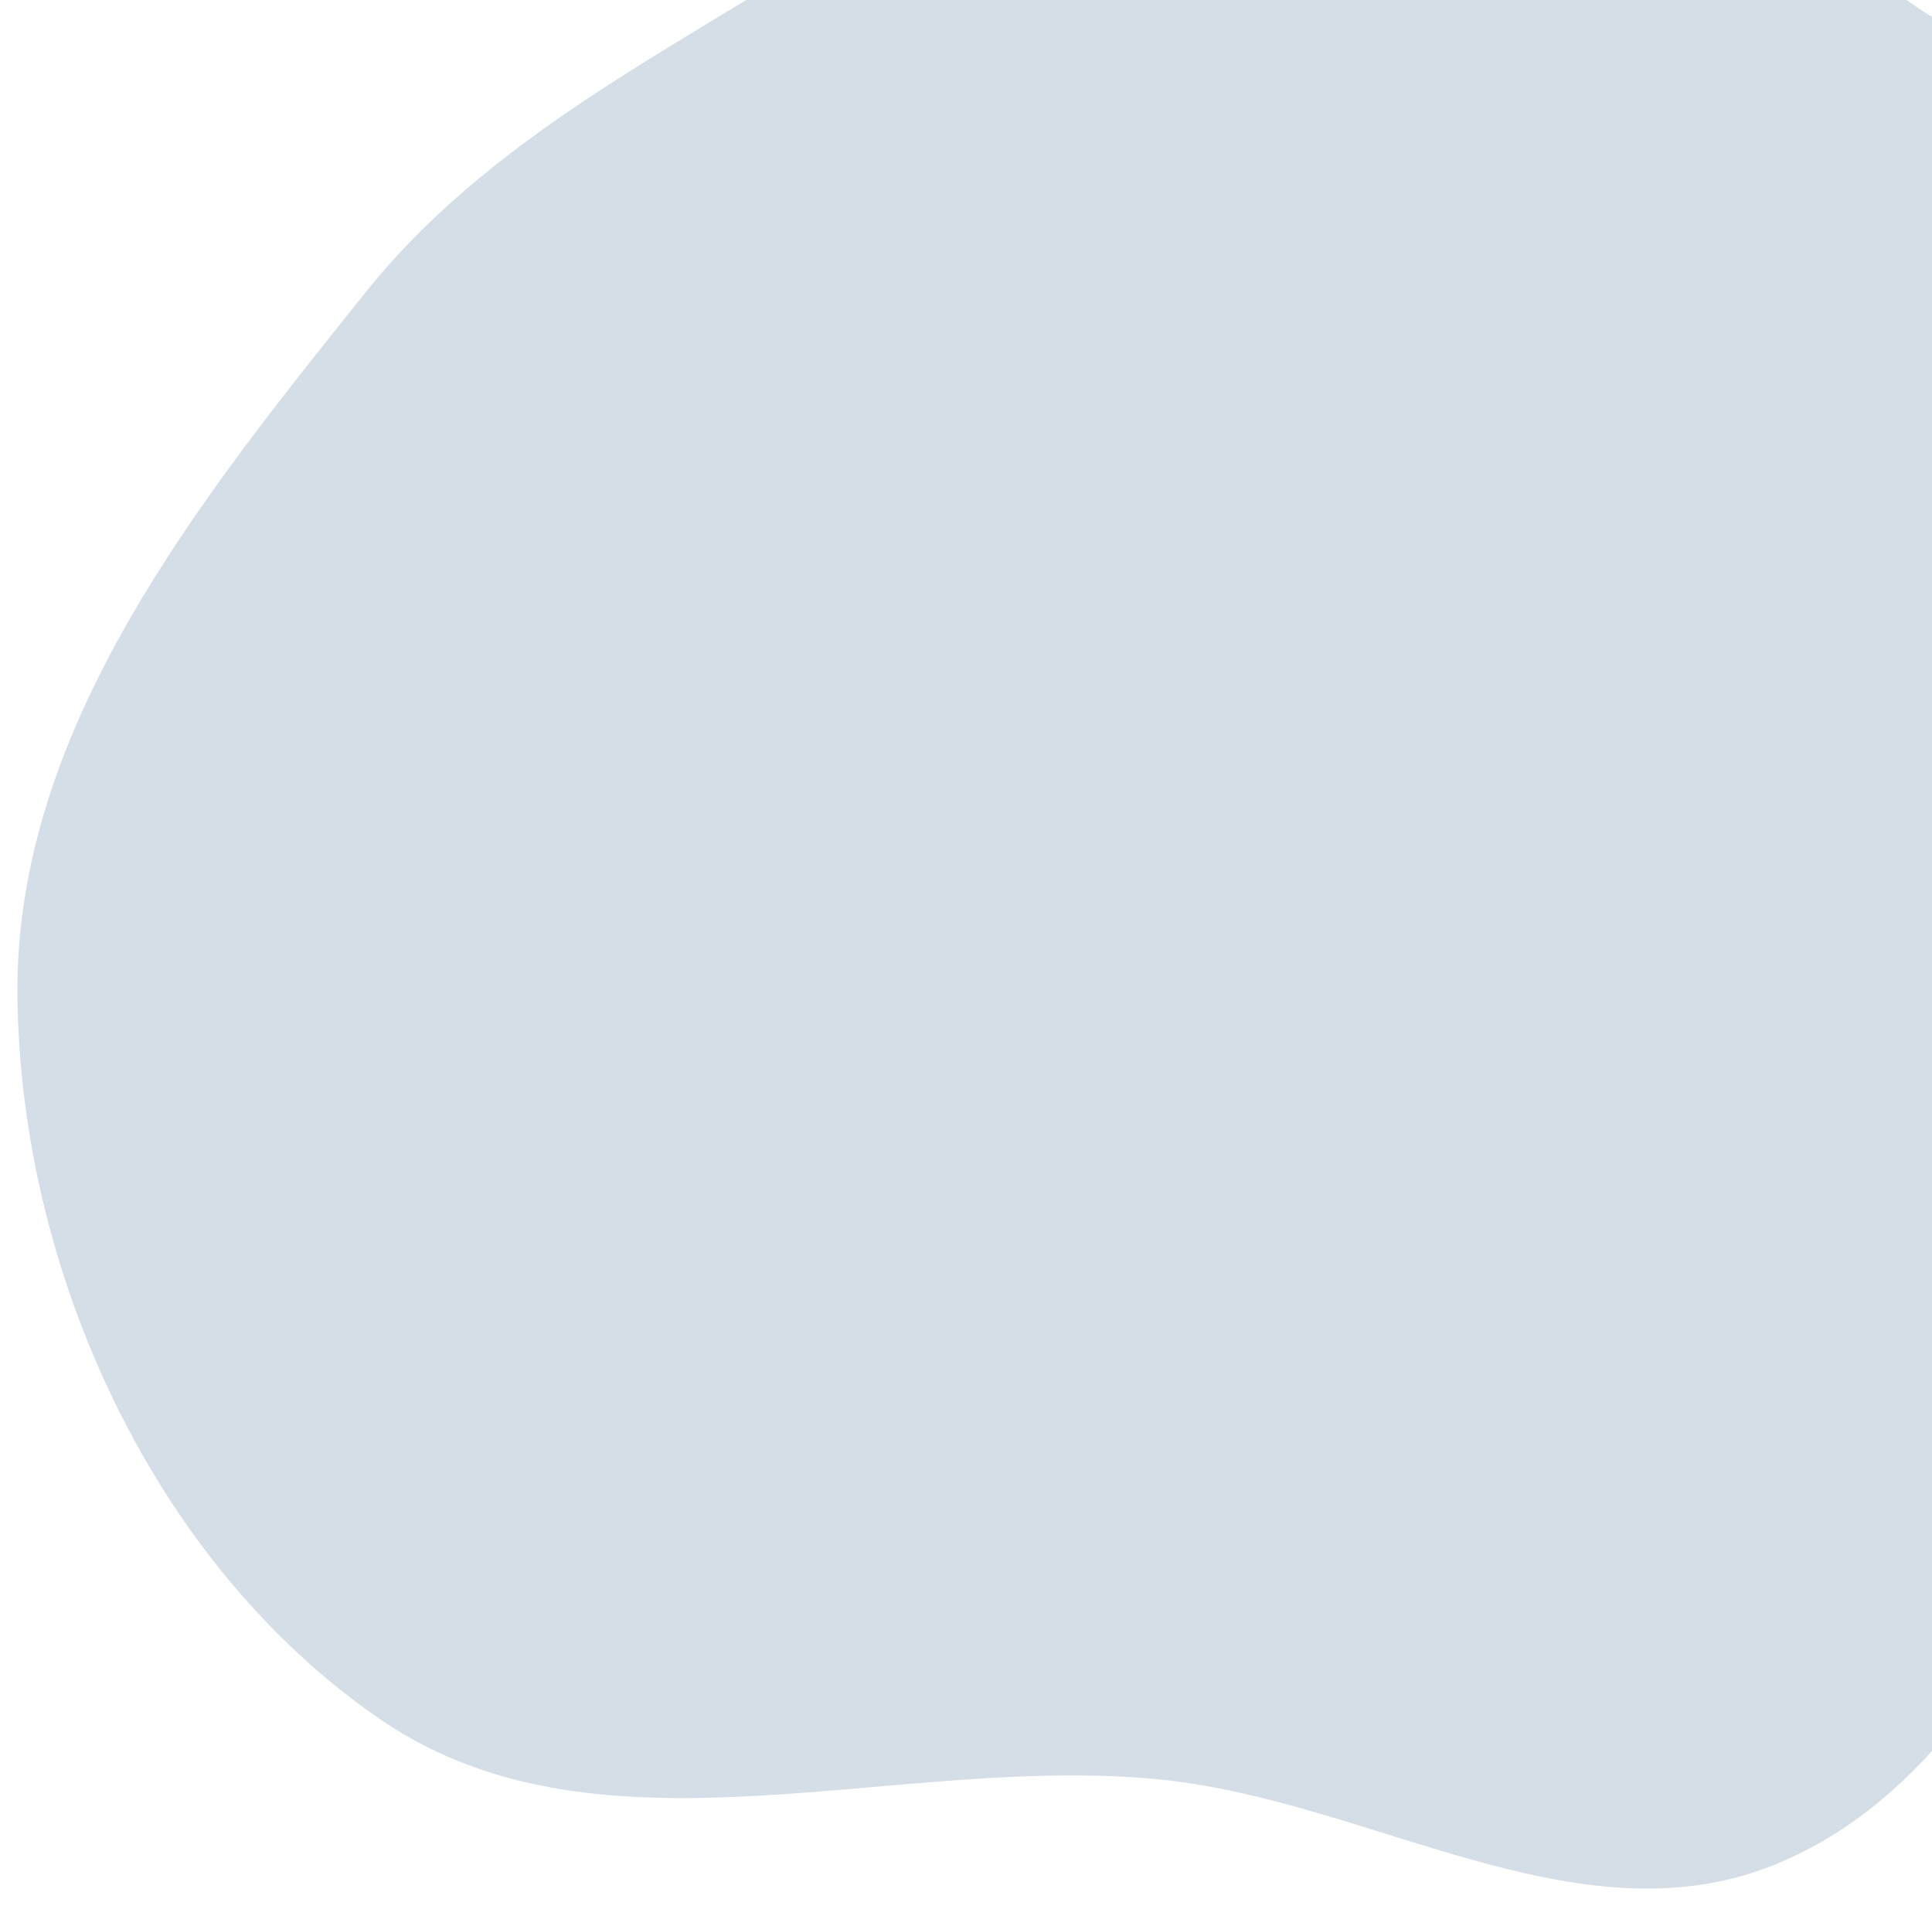 <svg width="444" height="438" viewBox="0 0 444 438" fill="none" xmlns="http://www.w3.org/2000/svg">
<g filter="url(#filter0_d)">
<path fill-rule="evenodd" clip-rule="evenodd" d="M334.219 -110.621C388.098 -104.737 399.238 -23.541 447.217 1.669C502.983 30.971 603.758 -14.792 627.581 43.524C651.899 103.05 558.747 147.926 530.58 205.731C513.228 241.34 514.064 281.964 494.587 316.458C471.258 357.773 451.058 407.628 406.85 424.856C362.204 442.255 315.074 410.011 267.422 404.987C206.398 398.555 138.255 425.822 87.593 391.201C35.33 355.485 4.705 288.273 4.008 224.975C3.332 163.587 45.596 111.131 83.979 63.217C115.675 23.65 162.524 4.047 204.16 -24.877C247.688 -55.115 281.532 -116.376 334.219 -110.621Z" fill="#D3DEE7"/>
</g>
<defs>
<filter id="filter0_d" x="0" y="-111" width="635.589" height="548.962" filterUnits="userSpaceOnUse" color-interpolation-filters="sRGB">
<feFlood flood-opacity="0" result="BackgroundImageFix"/>
<feColorMatrix in="SourceAlpha" type="matrix" values="0 0 0 0 0 0 0 0 0 0 0 0 0 0 0 0 0 0 127 0"/>
<feOffset dy="4"/>
<feGaussianBlur stdDeviation="2"/>
<feColorMatrix type="matrix" values="0 0 0 0 0 0 0 0 0 0 0 0 0 0 0 0 0 0 0.25 0"/>
<feBlend mode="normal" in2="BackgroundImageFix" result="effect1_dropShadow"/>
<feBlend mode="normal" in="SourceGraphic" in2="effect1_dropShadow" result="shape"/>
</filter>
</defs>
</svg>
